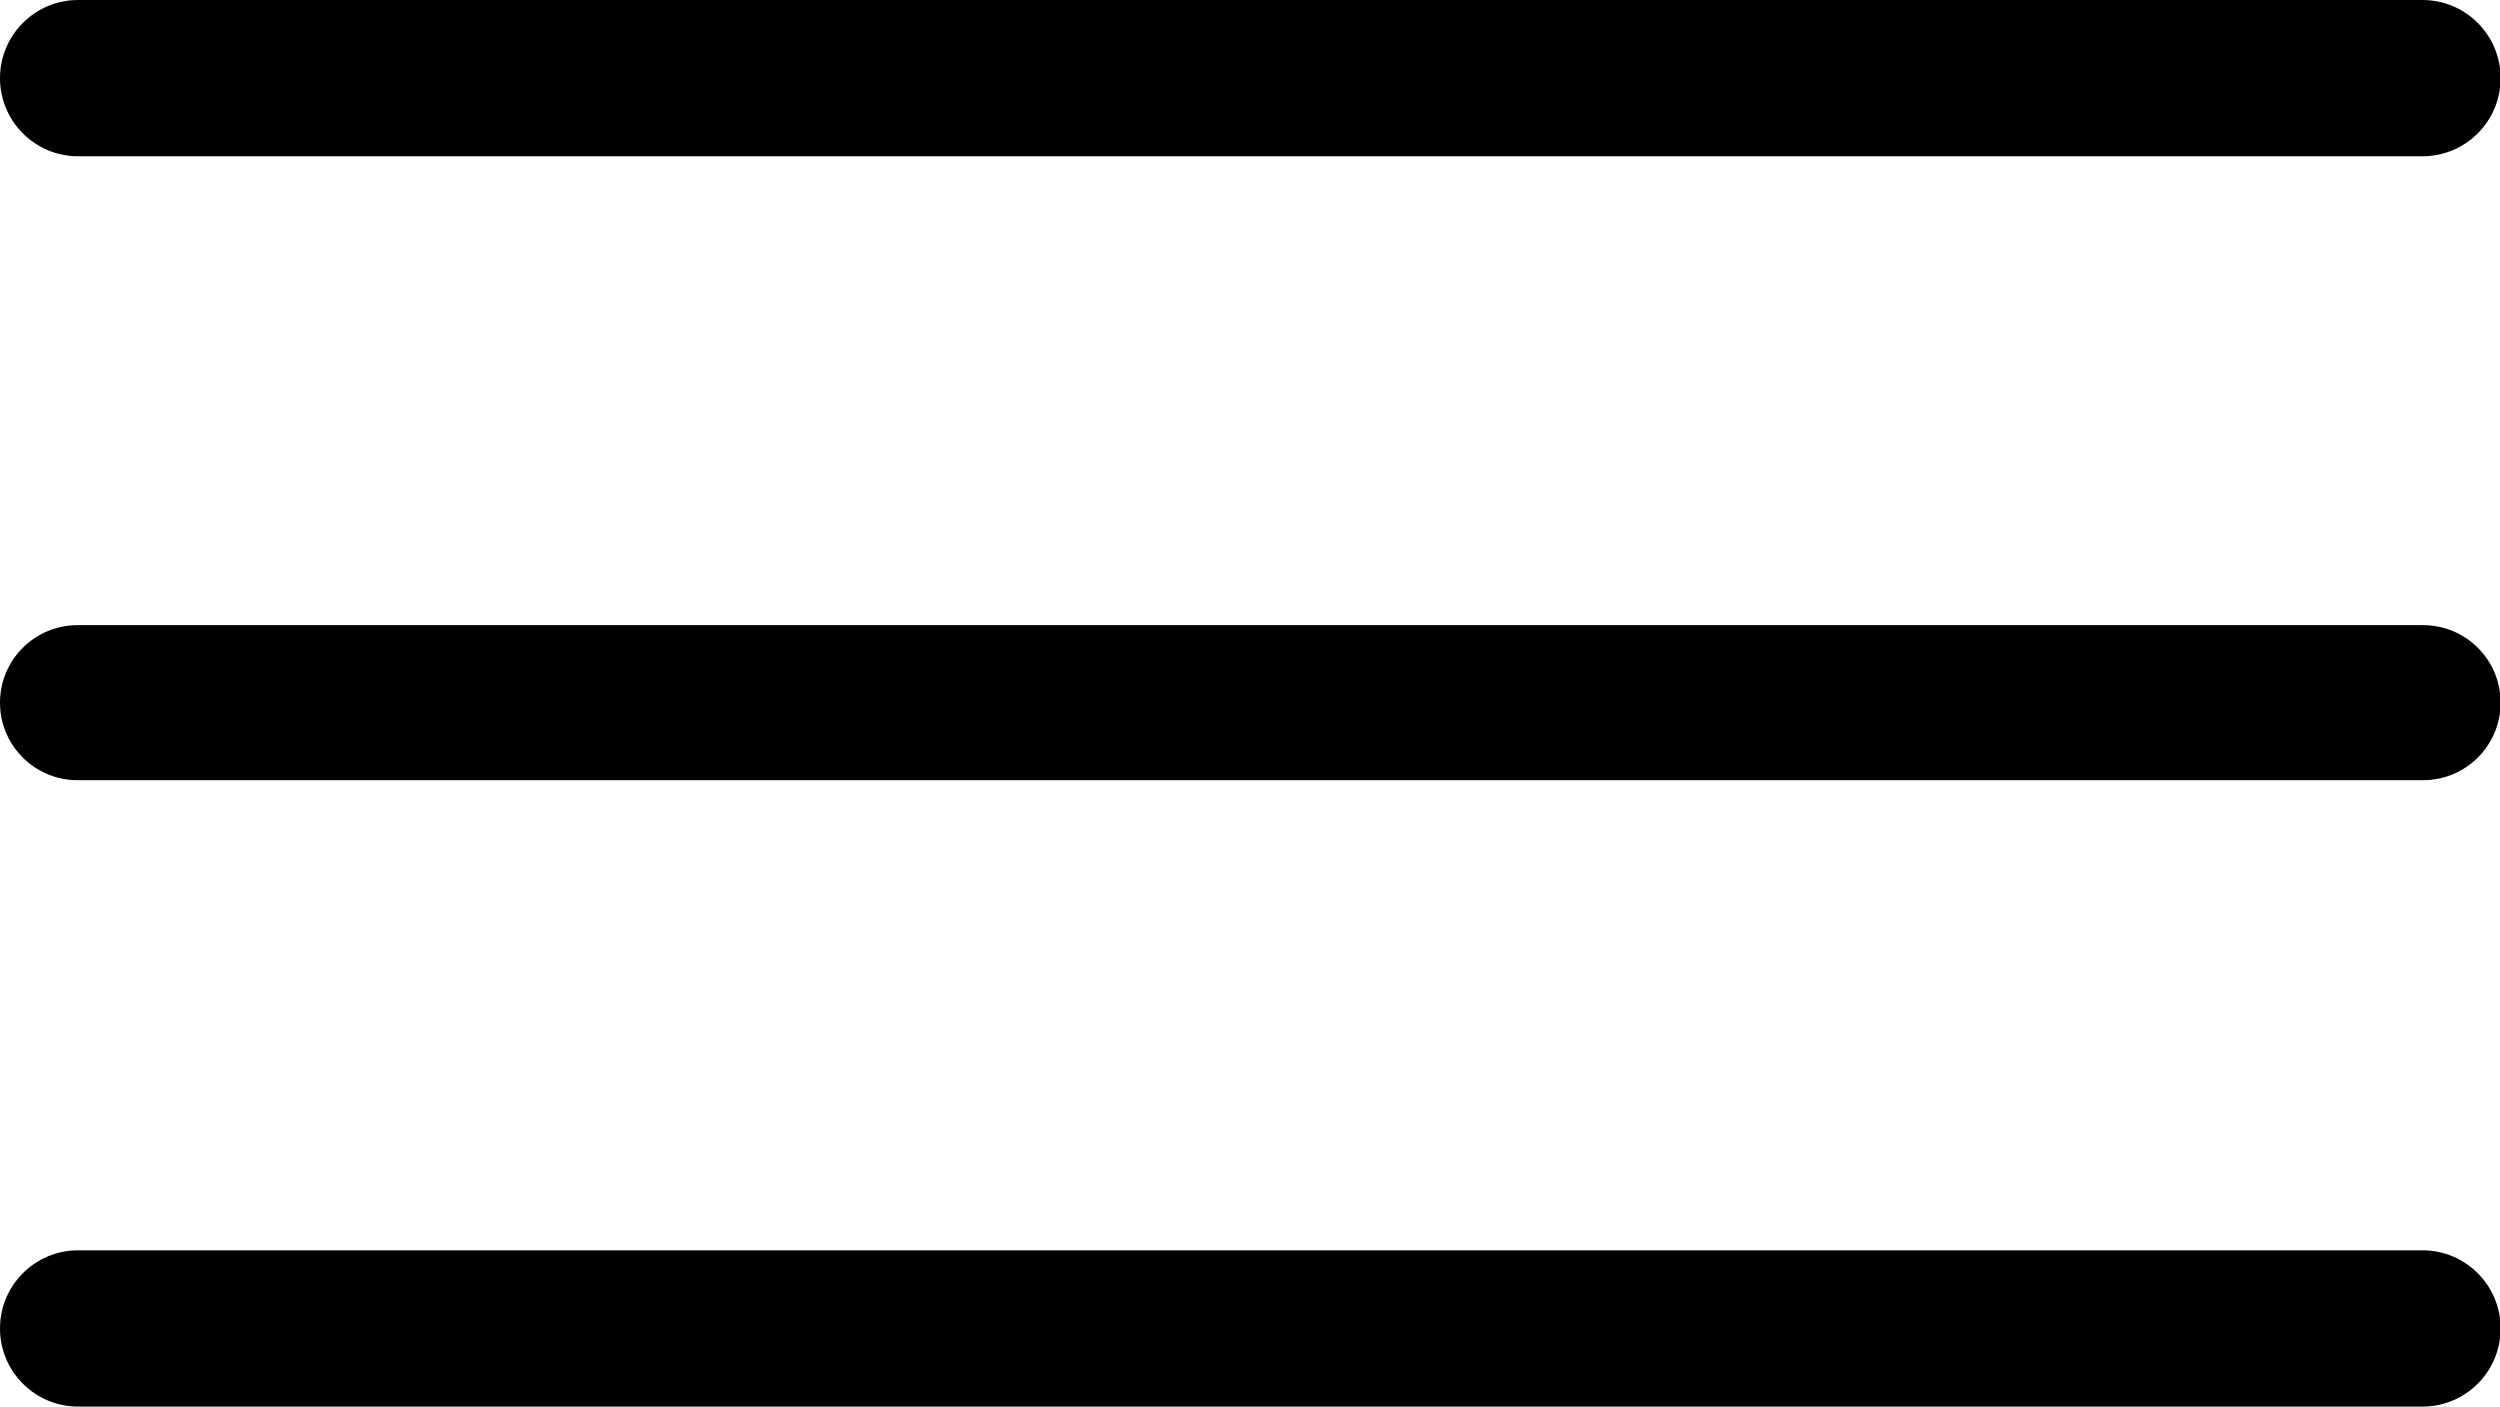 <!-- Generated by IcoMoon.io -->
<svg version="1.1" xmlns="http://www.w3.org/2000/svg" width="1820" height="1024" viewBox="0 0 1820 1024">
<title></title>
<g id="icomoon-ignore">
</g>
<path d="M1820.444 56.889c0 31.419-25.469 56.889-56.889 56.889h-1706.667c-31.419 0-56.889-25.47-56.889-56.889s25.47-56.889 56.889-56.889h1706.667c31.42 0 56.889 25.47 56.889 56.889zM1820.444 967.111c0 31.42-25.469 56.889-56.889 56.889h-1706.667c-31.419 0-56.889-25.469-56.889-56.889s25.47-56.889 56.889-56.889h1706.667c31.42 0 56.889 25.469 56.889 56.889zM1820.444 511.545c0 31.168-25.264 56.434-56.434 56.434h-1707.577c-31.168 0-56.434-25.266-56.434-56.434s25.266-56.434 56.434-56.434h1707.577c31.169 0 56.434 25.266 56.434 56.434z"></path>
</svg>
